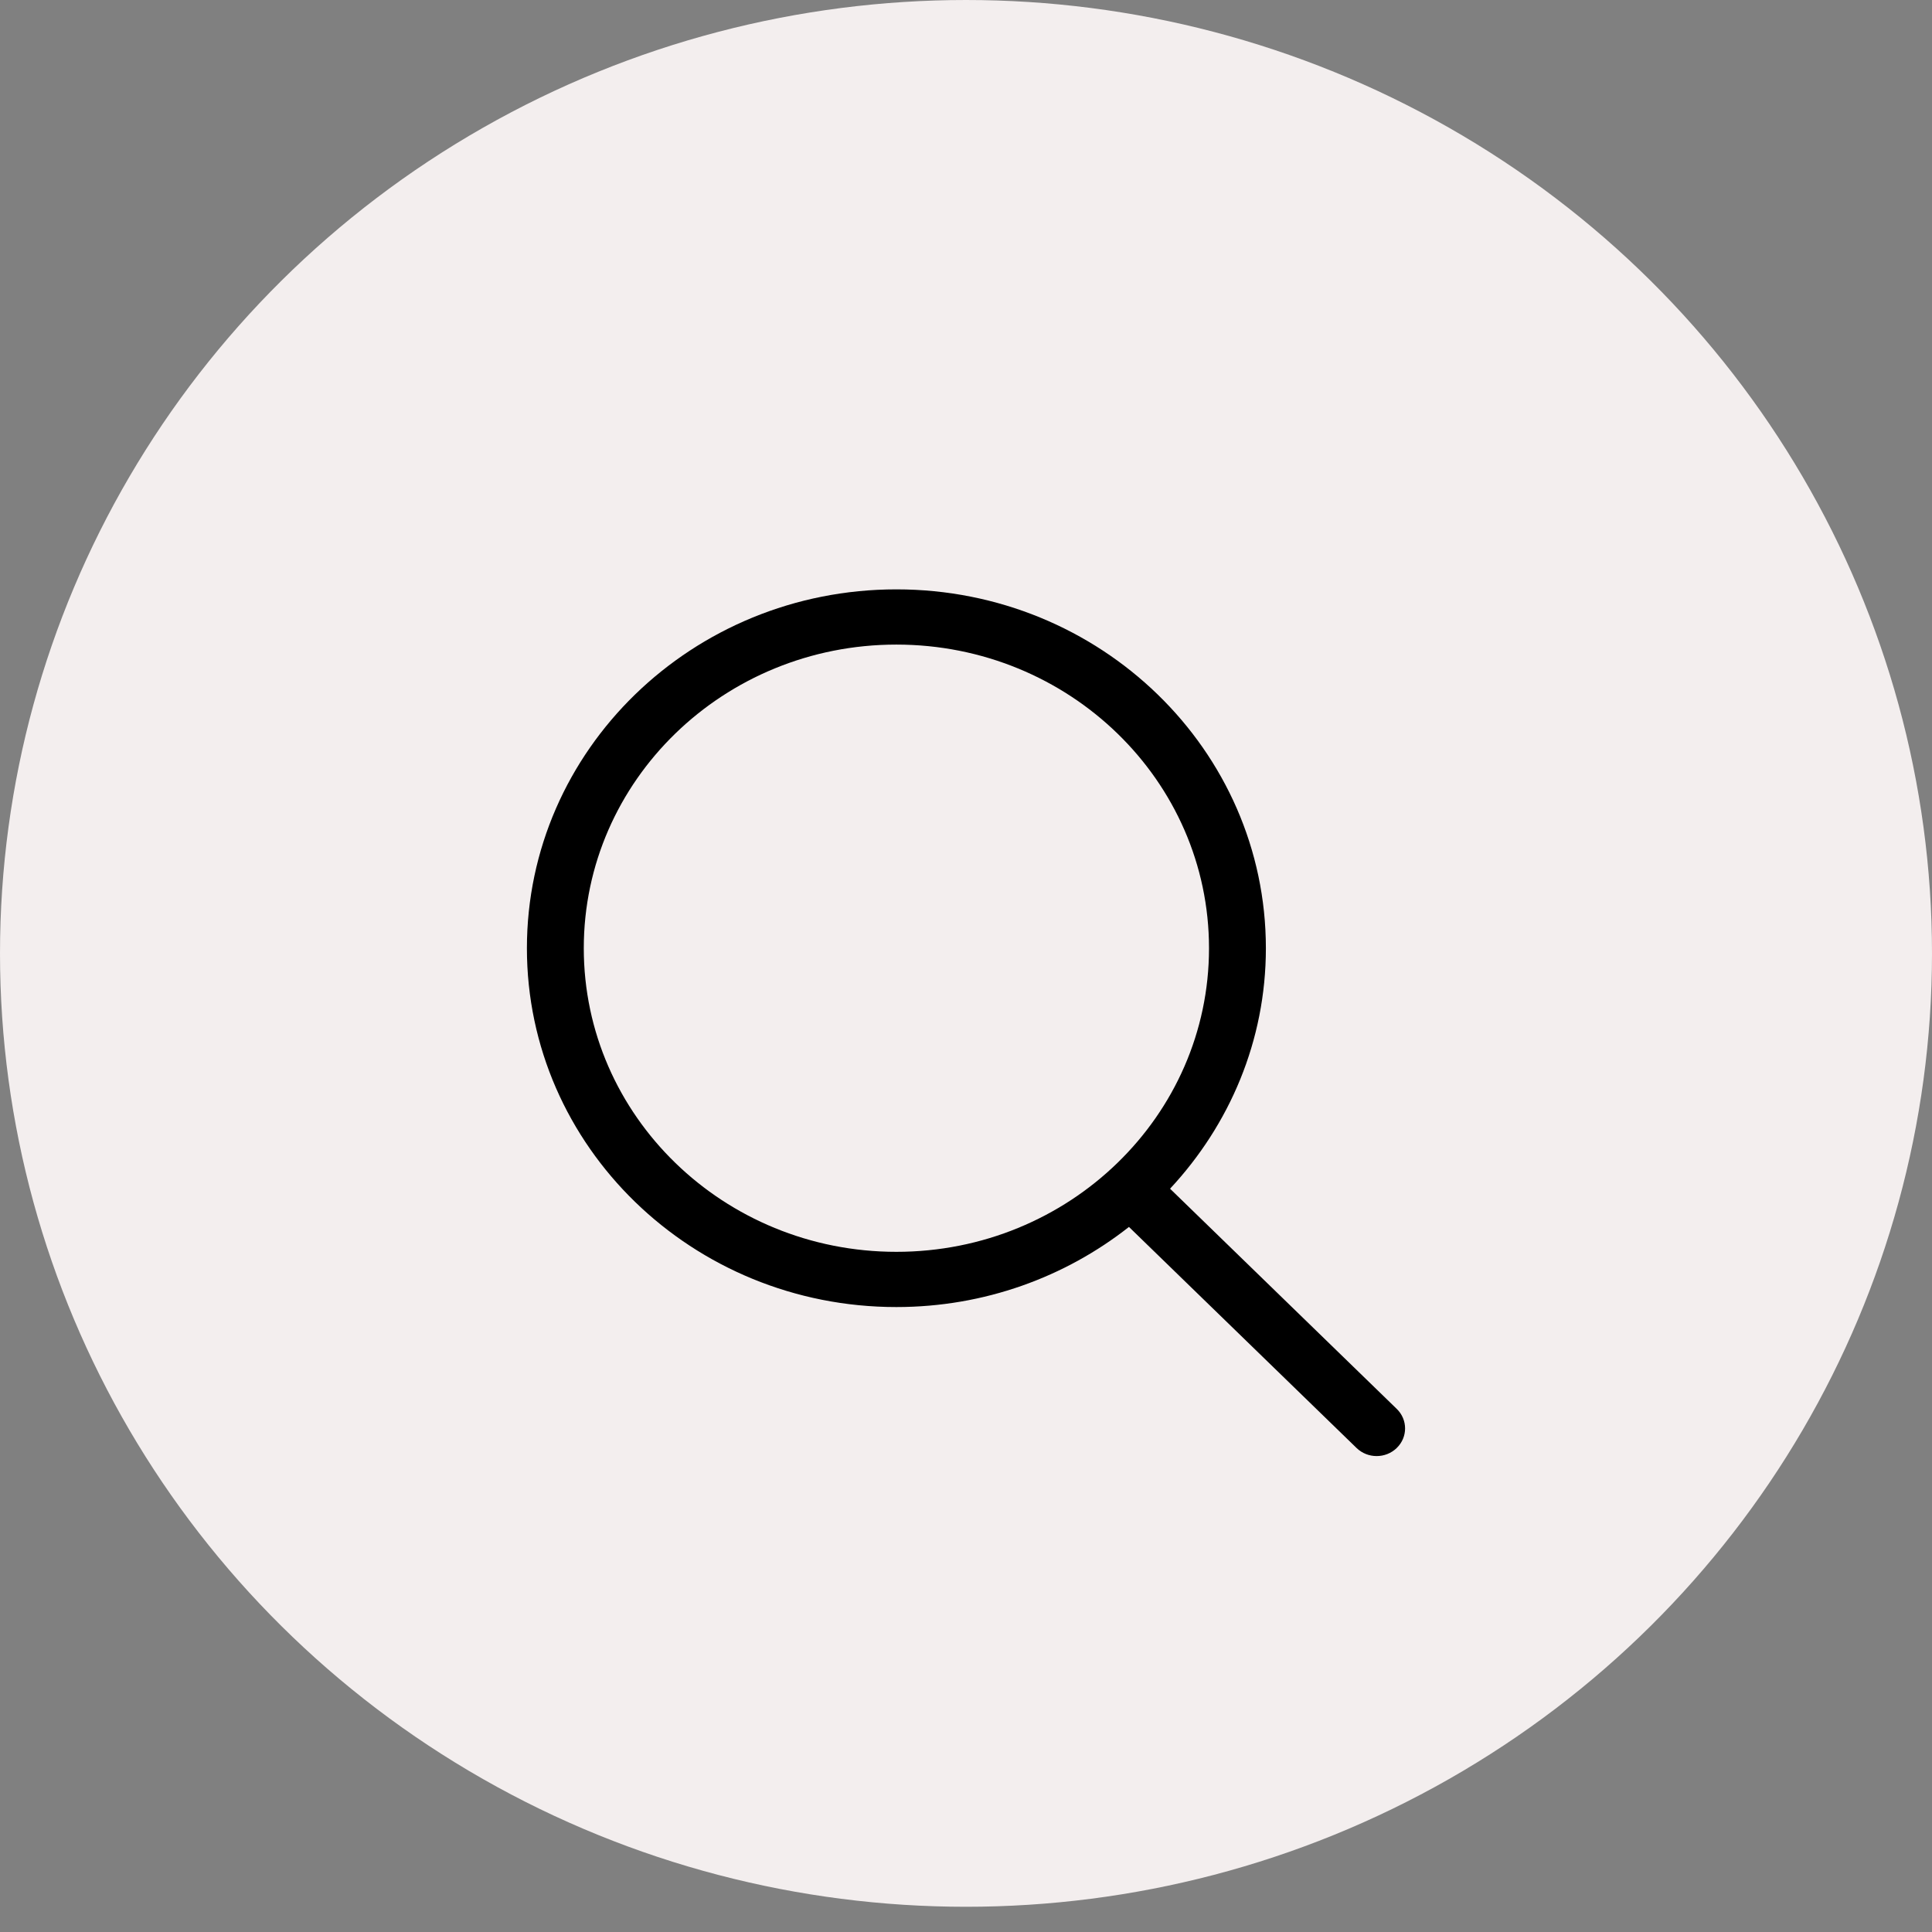 <svg width="55" height="55" viewBox="0 0 55 55" fill="none" xmlns="http://www.w3.org/2000/svg">
<rect x="0" y="0" width="55" height="55" fill="#808080" stroke="none"/>
<ellipse cx="27.5" cy="27.141" rx="27.5" ry="27.141" fill="#FFFAFA" fill-opacity="0.9"/>
<g clip-path="url(#clip0)">
<path d="M39.763 40.109L33.309 33.84C34.999 32.028 36.037 29.631 36.037 26.994C36.036 21.351 31.328 16.778 25.518 16.778C19.709 16.778 15 21.351 15 26.994C15 32.636 19.709 37.209 25.518 37.209C28.028 37.209 30.33 36.352 32.139 34.928L38.618 41.221C38.934 41.528 39.447 41.528 39.762 41.221C40.079 40.914 40.079 40.416 39.763 40.109ZM25.518 35.637C20.603 35.637 16.619 31.767 16.619 26.994C16.619 22.22 20.603 18.35 25.518 18.35C30.434 18.35 34.418 22.22 34.418 26.994C34.418 31.767 30.434 35.637 25.518 35.637Z" fill="black"/>
</g>
<defs>
<clipPath id="clip0">
<rect width="25" height="24.673" fill="white" transform="translate(15 16.778)"/>
</clipPath>
</defs>
</svg>
